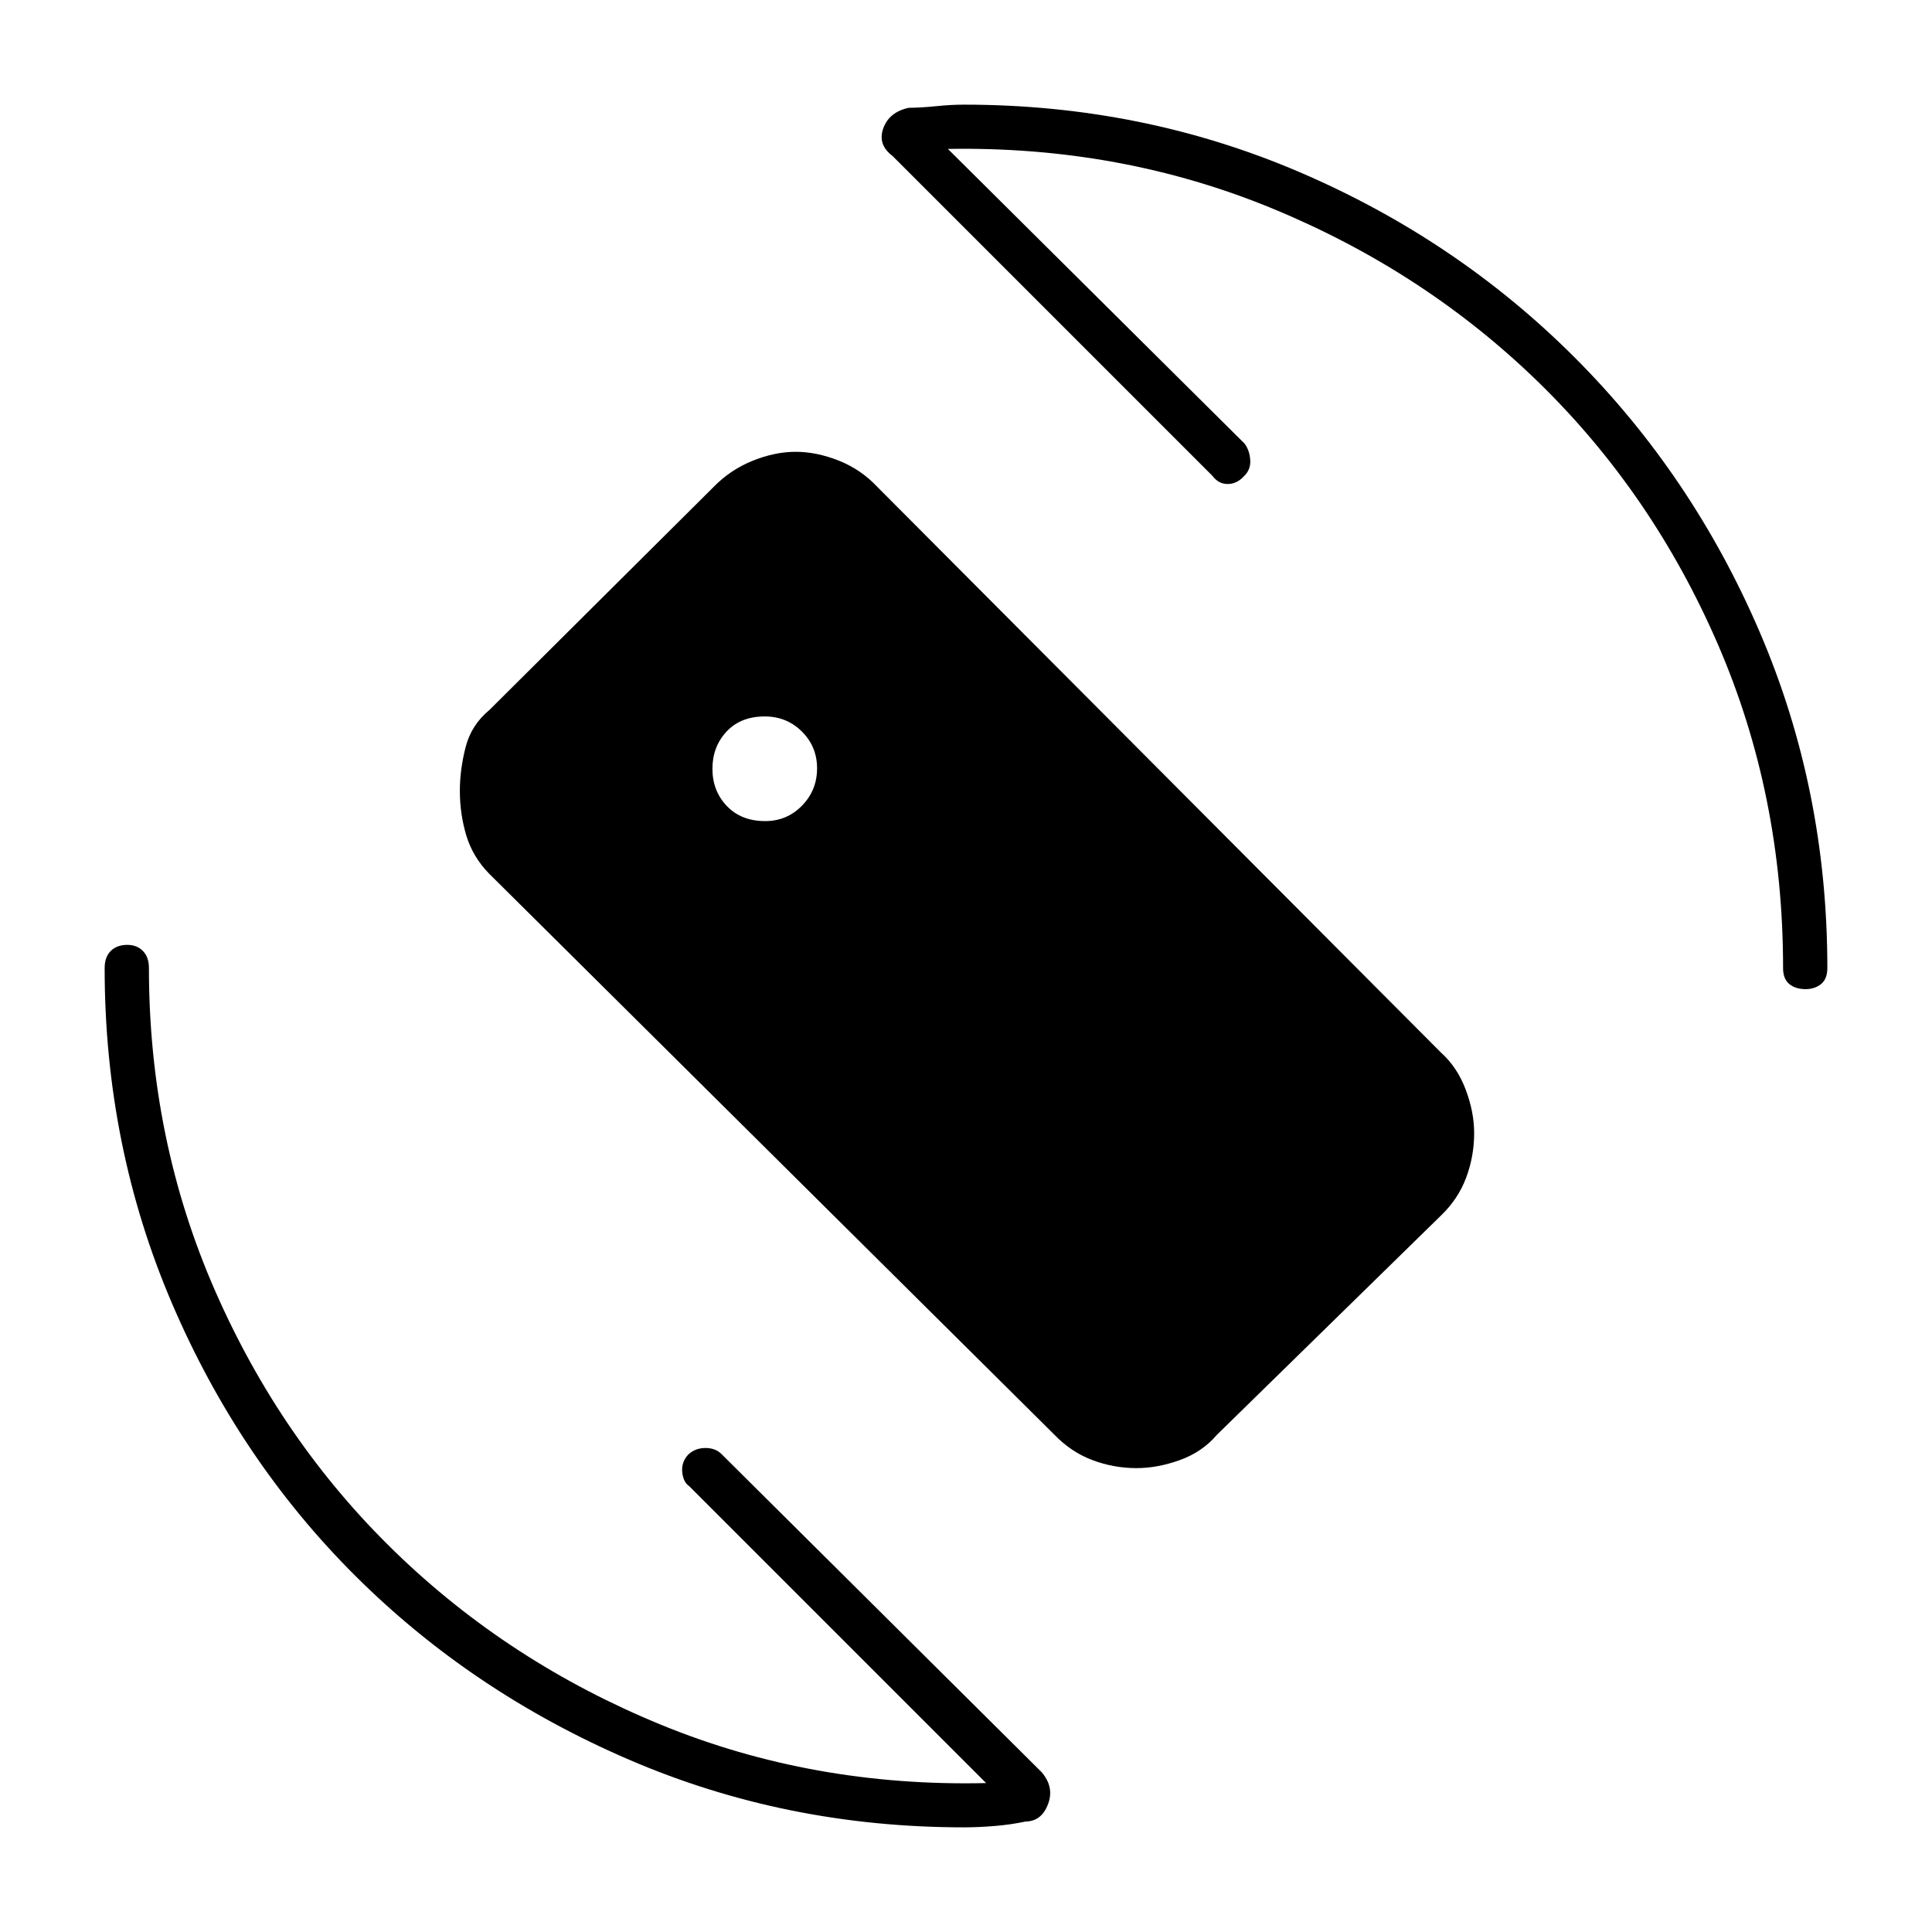 <svg xmlns="http://www.w3.org/2000/svg" height="48" viewBox="0 -960 960 960" width="48"><path d="m471-886 147.5 146.5q2.5 3.5 2.75 8.25t-3.25 8q-3.5 3.75-8 3.75t-7.5-4l-159-159q-7.5-5.64-4.61-13.72 2.9-8.08 12.61-10.2 6.5-.08 13.8-.83 7.3-.75 13.7-.75 88.5 0 166.65 33.49t136.76 92.1q58.61 58.61 92.1 136.76Q908-567.5 908-479q0 5.45-3.14 7.98-3.15 2.52-7.65 2.52-4.99 0-8.1-2.52Q886-473.55 886-479q0-86.18-32.5-161.09t-89-129.95q-56.5-55.05-132-86.25Q557-887.5 471-886Zm19 812L342.5-221.5q-3-2-3.5-7t3-8.75q3.5-3.25 8.5-3.25t8 3l159 158q6.5 7.5 3.25 16t-11.07 8.6q-7.58 1.6-15.66 2.25-8.09.65-15.02.65-88.41 0-166.43-33.62-78.03-33.61-135.93-91.27-57.91-57.65-91.27-135.68Q52-390.59 52-479q0-5.45 3.04-8.48 3.03-3.02 8.25-3.02 4.71 0 7.71 3.02 3 3.03 3 8.48 0 85.18 32.75 160.09t89.5 129.95q56.75 55.05 132.25 86Q404-72 490-74ZM380.21-552q10.79 0 18.29-7.66 7.5-7.67 7.5-18.55 0-10.79-7.54-18.29T380-604q-12 0-19 7.54T354-578q0 11 7.16 18.5 7.17 7.5 19.05 7.5Zm143.71 304.9L243.03-525.9q-8.16-8.37-11.35-19.03-3.18-10.66-3.18-22.11 0-10.46 2.83-21.59 2.82-11.13 11.82-18.55l111.37-110.79q8.27-8.53 19.35-13.03 11.09-4.5 21.46-4.5 10.38 0 21.43 4.37Q427.82-726.75 436-718l280.03 281.03q8.08 7.24 12.27 18.4 4.2 11.16 4.2 21.61 0 11.46-3.96 22.09Q724.59-364.24 716-356L604.62-247q-7.23 8.5-18.34 12.5t-21.52 4q-11.4 0-21.98-4t-18.86-12.6Z"/></svg>